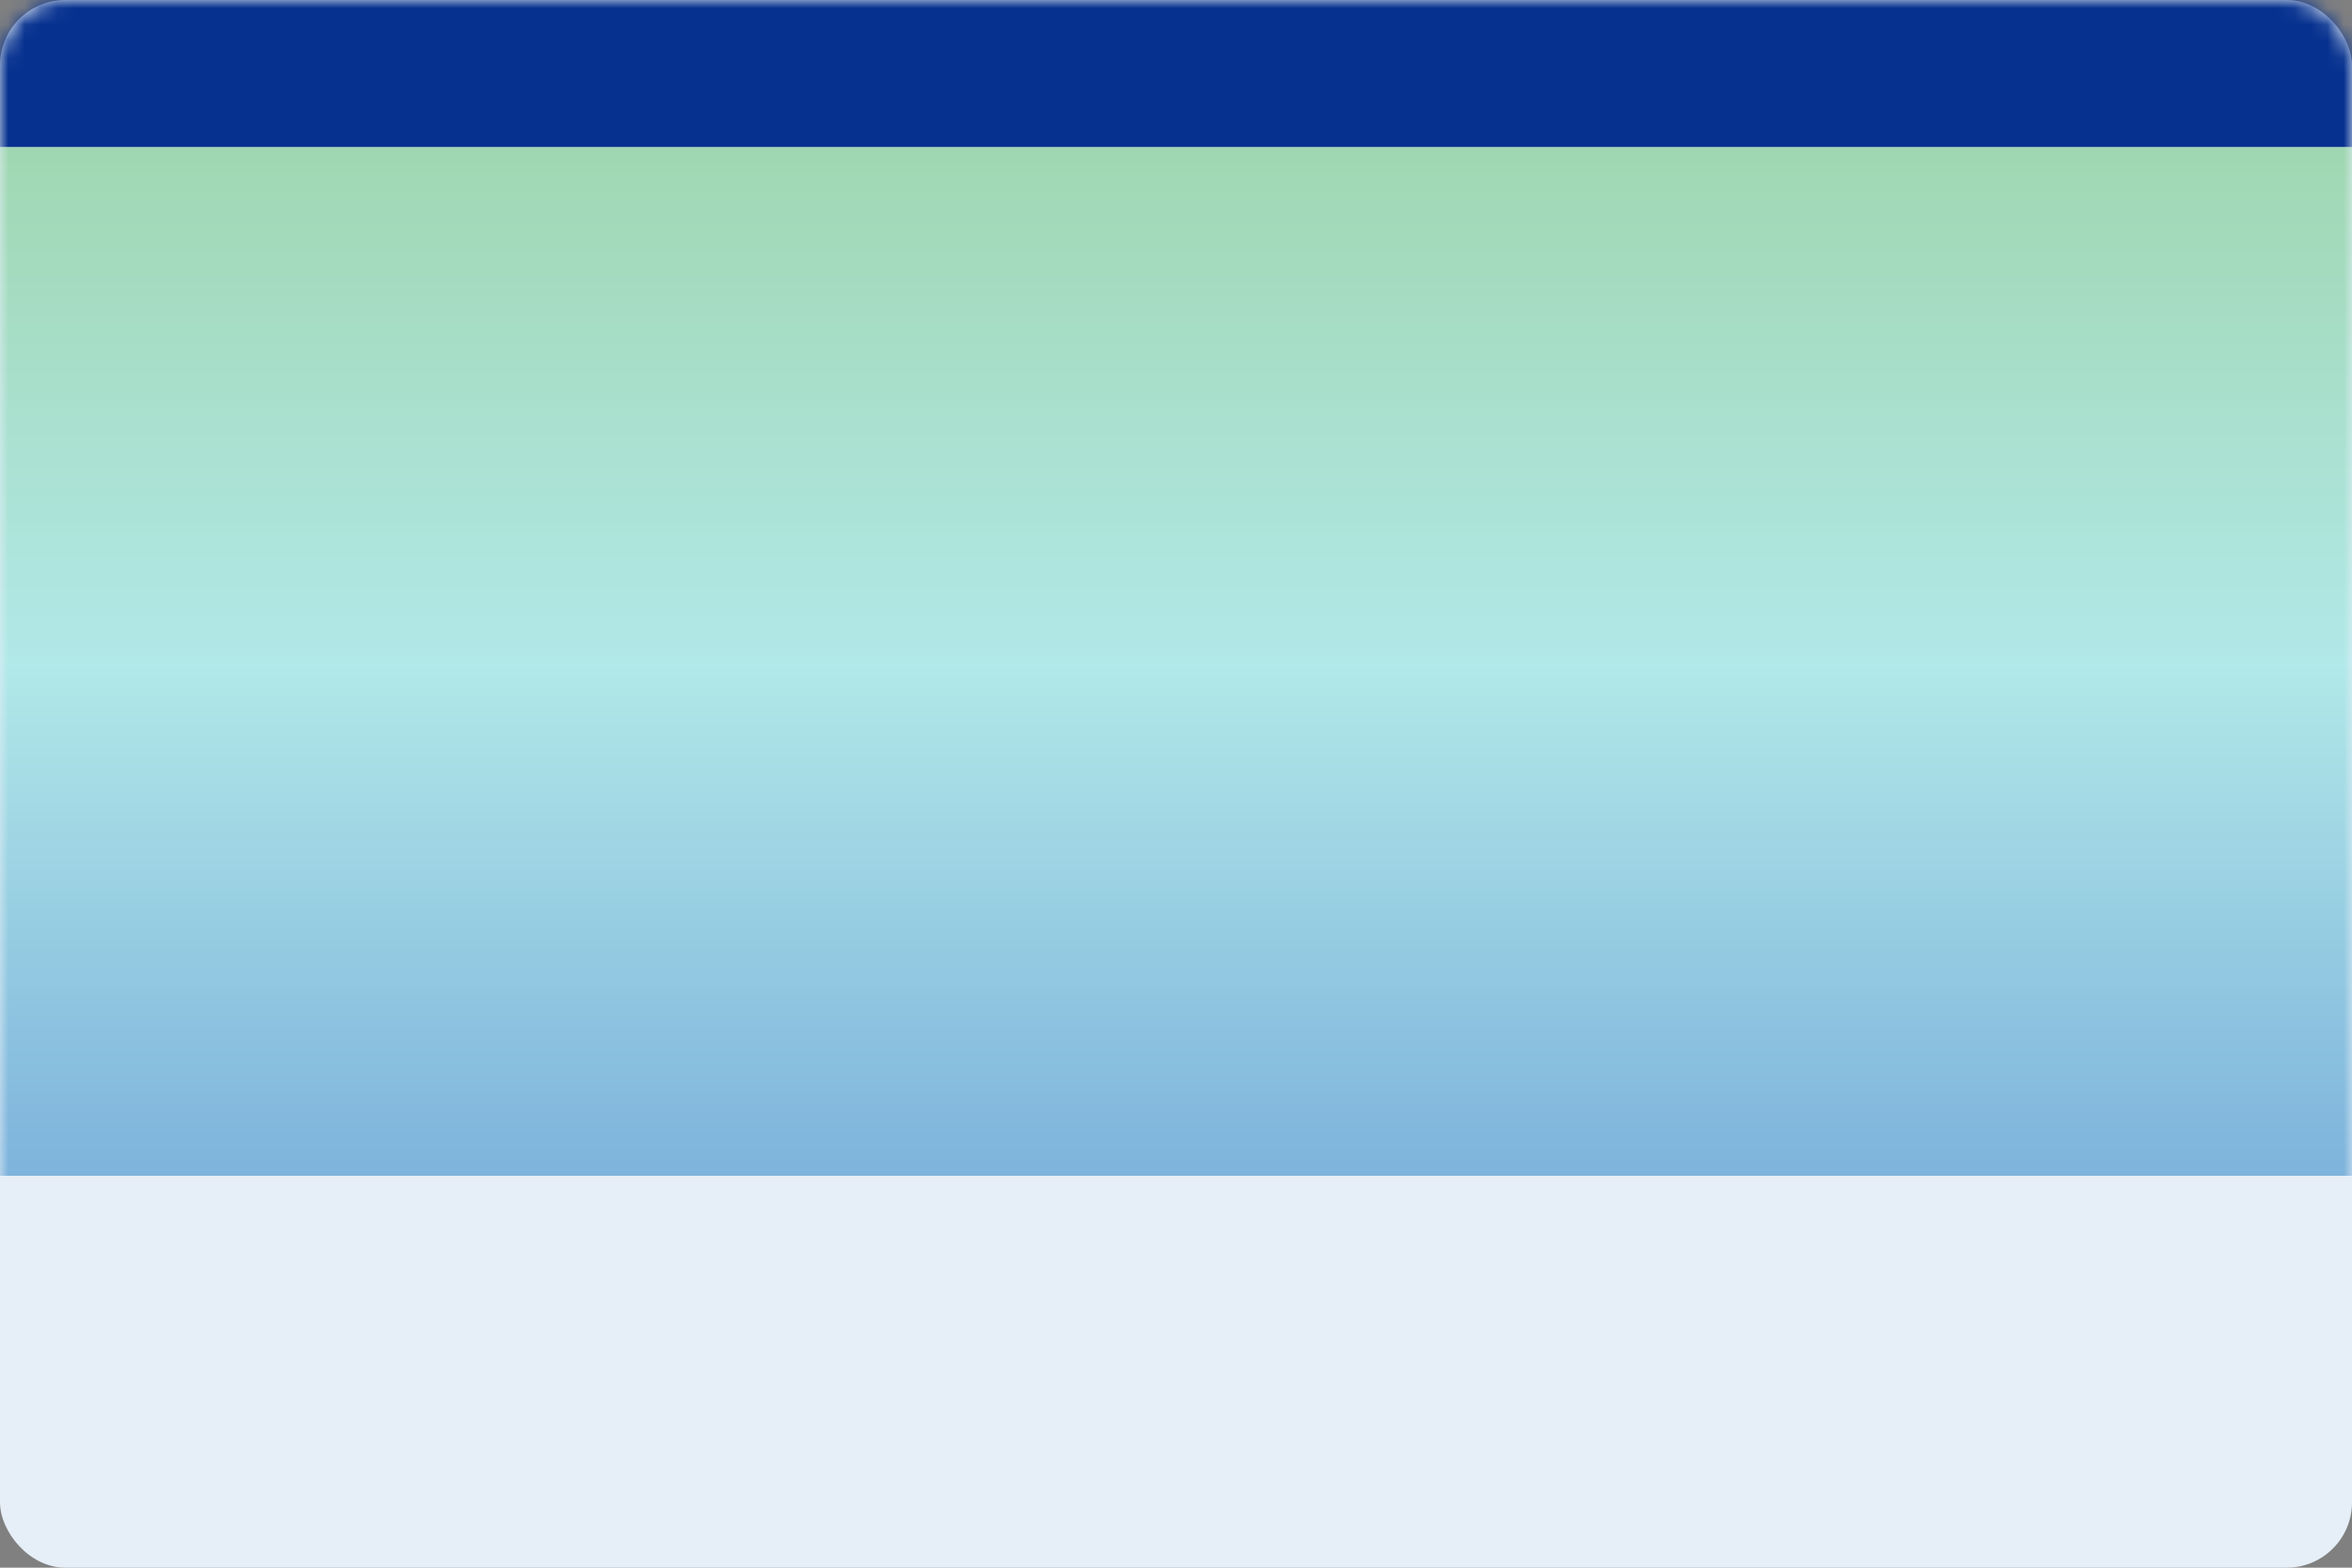 <svg width="144" height="96" fill="none" xmlns="http://www.w3.org/2000/svg"><rect width="100%" height="100%" fill="#808080" stroke="none"/><rect width="144" height="96" rx="4" fill="#E6EFF7"/><mask id="id_fr_svg__a" maskUnits="userSpaceOnUse" x="0" y="0" width="144" height="96"><rect width="144" height="96" rx="4" fill="#fff"/></mask><g mask="url(#id_fr_svg__a)"><path fill="url(#id_fr_svg__id_fr_svg__id_fr_svg__paint0_linear)" d="M0 9h144v63H0z"/><path fill="#06318F" d="M0 0h144v9H0z"/></g><defs><linearGradient id="id_fr_svg__id_fr_svg__id_fr_svg__paint0_linear" x1="0" y1="9" x2="0" y2="72" gradientUnits="userSpaceOnUse"><stop stop-color="#A0D7B2"/><stop offset=".501" stop-color="#B1E8E8"/><stop offset="1" stop-color="#7EB3DC"/></linearGradient></defs></svg>
